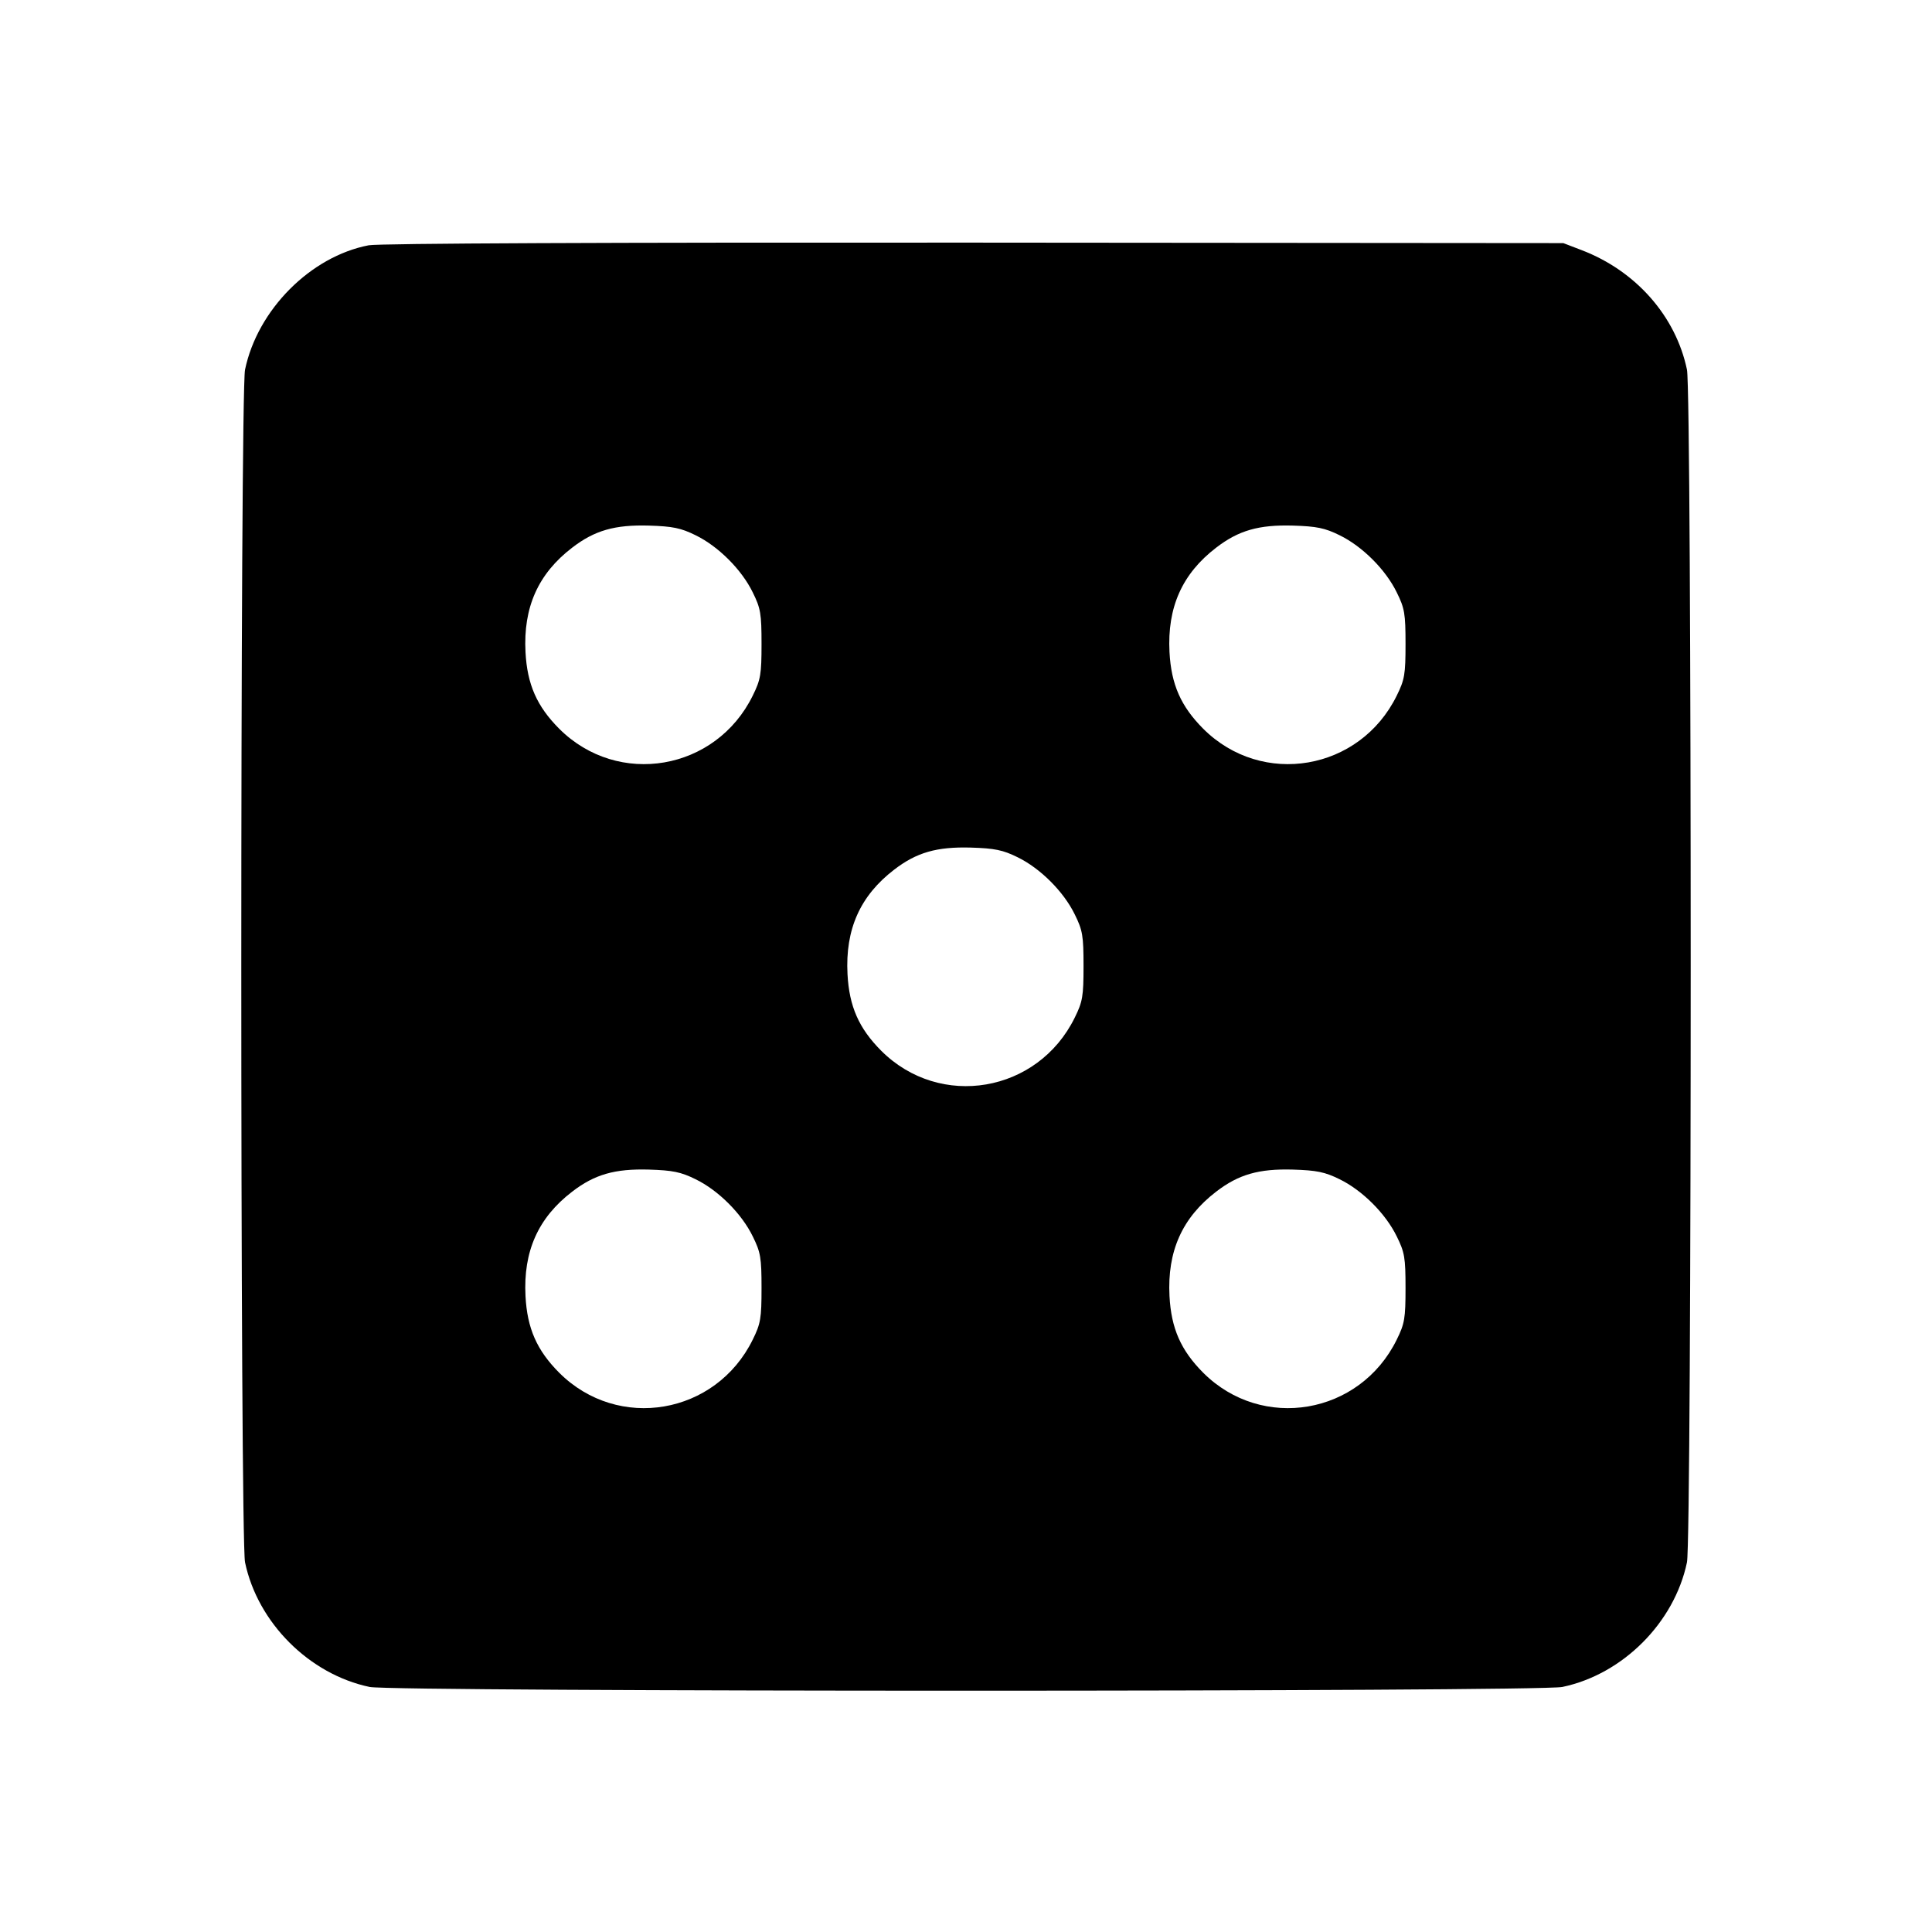 <svg viewBox="0 0 24 24" xmlns="http://www.w3.org/2000/svg"><path d="M4.580 3.047 C 3.858 3.186,3.199 3.848,3.044 4.592 C 2.982 4.892,2.982 19.108,3.044 19.408 C 3.201 20.158,3.842 20.799,4.592 20.956 C 4.892 21.018,19.108 21.018,19.408 20.956 C 20.158 20.799,20.799 20.158,20.956 19.408 C 21.018 19.108,21.018 4.892,20.956 4.592 C 20.817 3.927,20.322 3.365,19.647 3.107 L 19.420 3.020 12.100 3.014 C 7.566 3.011,4.704 3.023,4.580 3.047 M8.641 6.649 C 8.924 6.787,9.213 7.076,9.351 7.359 C 9.449 7.557,9.460 7.624,9.460 8.000 C 9.460 8.376,9.449 8.443,9.351 8.641 C 8.893 9.575,7.678 9.783,6.947 9.053 C 6.669 8.774,6.549 8.502,6.528 8.101 C 6.499 7.544,6.685 7.127,7.108 6.803 C 7.386 6.589,7.638 6.517,8.060 6.529 C 8.357 6.538,8.459 6.559,8.641 6.649 M16.641 6.649 C 16.924 6.787,17.213 7.076,17.351 7.359 C 17.449 7.557,17.460 7.624,17.460 8.000 C 17.460 8.376,17.449 8.443,17.351 8.641 C 16.893 9.575,15.678 9.783,14.947 9.053 C 14.669 8.774,14.549 8.502,14.528 8.101 C 14.499 7.544,14.685 7.127,15.108 6.803 C 15.386 6.589,15.638 6.517,16.060 6.529 C 16.357 6.538,16.459 6.559,16.641 6.649 M12.641 10.649 C 12.924 10.787,13.213 11.076,13.351 11.359 C 13.449 11.557,13.460 11.624,13.460 12.000 C 13.460 12.376,13.449 12.443,13.351 12.641 C 12.893 13.575,11.678 13.783,10.947 13.053 C 10.669 12.774,10.549 12.502,10.528 12.101 C 10.499 11.544,10.685 11.127,11.108 10.803 C 11.386 10.589,11.638 10.517,12.060 10.529 C 12.357 10.538,12.459 10.559,12.641 10.649 M8.641 14.649 C 8.924 14.787,9.213 15.076,9.351 15.359 C 9.449 15.557,9.460 15.624,9.460 16.000 C 9.460 16.376,9.449 16.443,9.351 16.641 C 8.893 17.575,7.678 17.783,6.947 17.053 C 6.669 16.774,6.549 16.502,6.528 16.101 C 6.499 15.544,6.685 15.127,7.108 14.803 C 7.386 14.589,7.638 14.517,8.060 14.529 C 8.357 14.538,8.459 14.559,8.641 14.649 M16.641 14.649 C 16.924 14.787,17.213 15.076,17.351 15.359 C 17.449 15.557,17.460 15.624,17.460 16.000 C 17.460 16.376,17.449 16.443,17.351 16.641 C 16.893 17.575,15.678 17.783,14.947 17.053 C 14.669 16.774,14.549 16.502,14.528 16.101 C 14.499 15.544,14.685 15.127,15.108 14.803 C 15.386 14.589,15.638 14.517,16.060 14.529 C 16.357 14.538,16.459 14.559,16.641 14.649 " stroke="none" fill-rule="evenodd" fill="black"></path></svg>